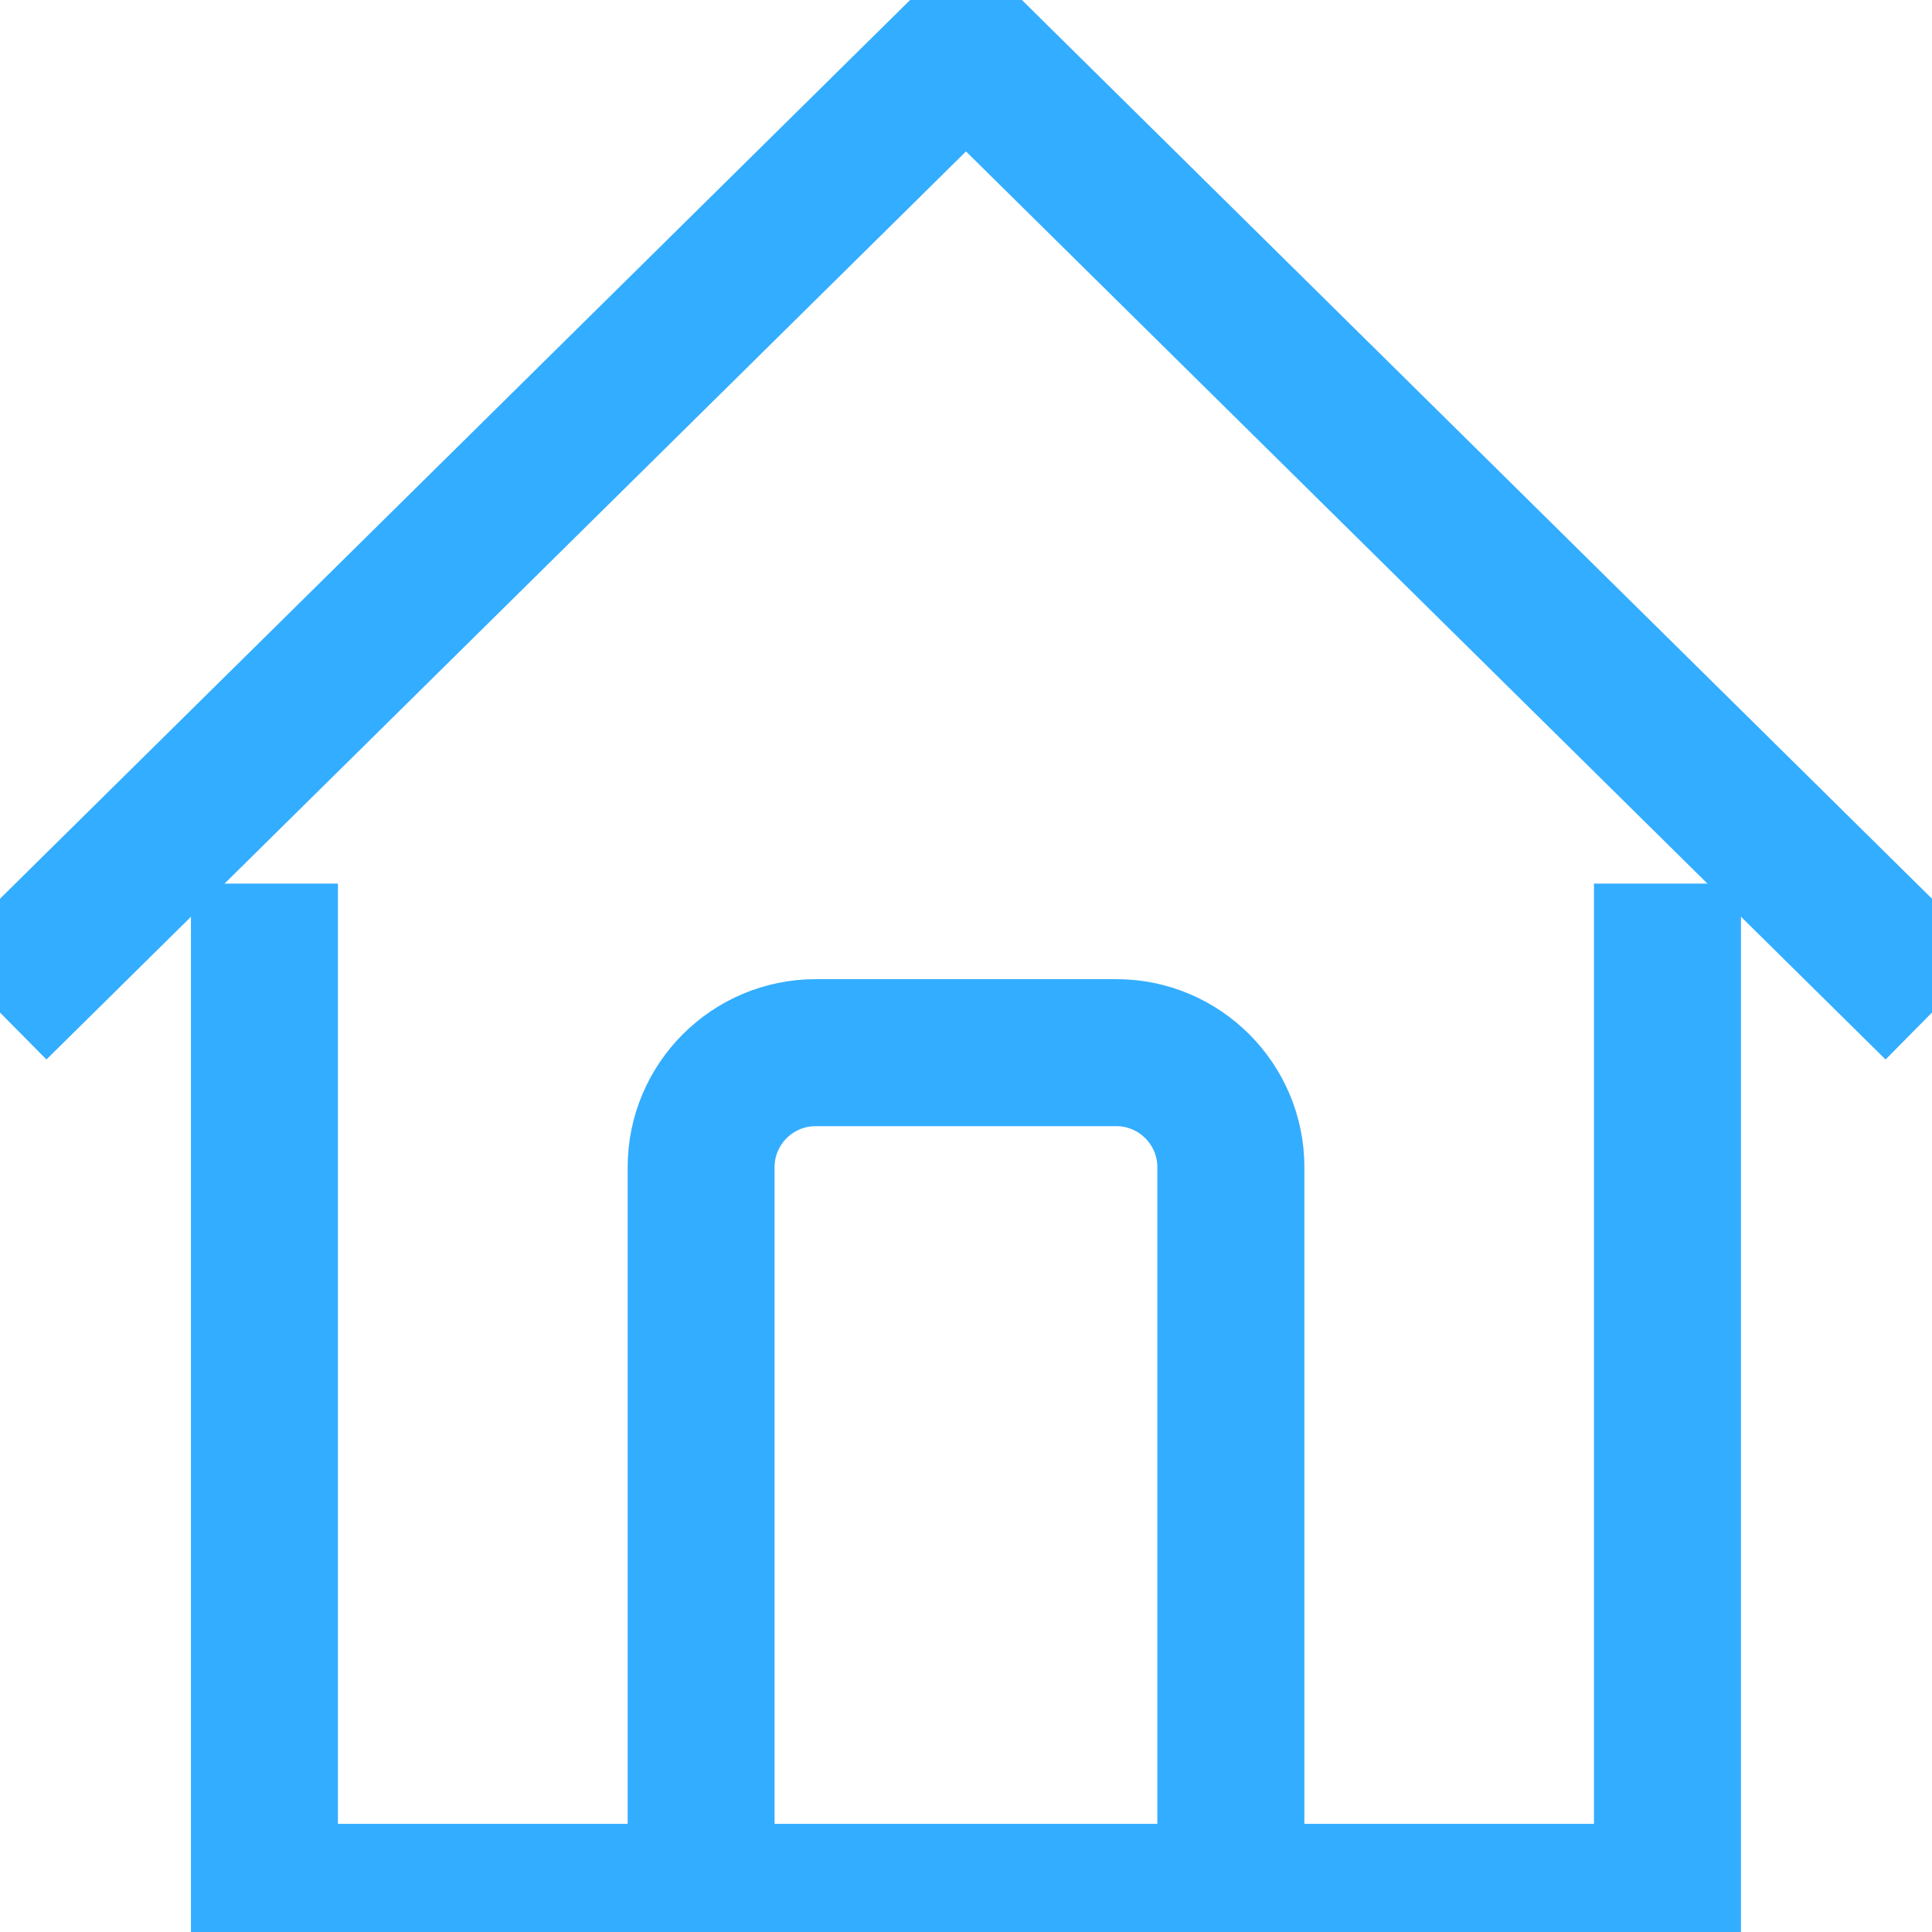 <svg version="1.1" viewBox="0 0 48 48" fill="#33adff" stroke="#33adff" stroke-width="2" xml:space="preserve" xmlns="http://www.w3.org/2000/svg" xmlns:xlink="http://www.w3.org/1999/xlink"><g><g><polygon points="42.254,47.966 5.744,47.966 5.744,22.953 7.396,22.953 7.396,46.313 40.602,46.313 40.602,22.953 42.254,22.953"/></g><g><polygon points="1.162,24.909 0,23.734 24,0.034 48,23.734 46.838,24.909 24,2.357   "/></g><g><path d="M31.406,47.14h-1.652V28.999c0-1.113-0.906-2.02-2.02-2.02h-7.469c-1.115,0-2.021,0.906-2.021,2.02V47.14h-1.65V28.999    c0-2.023,1.646-3.672,3.672-3.672h7.469c2.025,0,3.672,1.648,3.672,3.672V47.14z"/></g></g></svg>